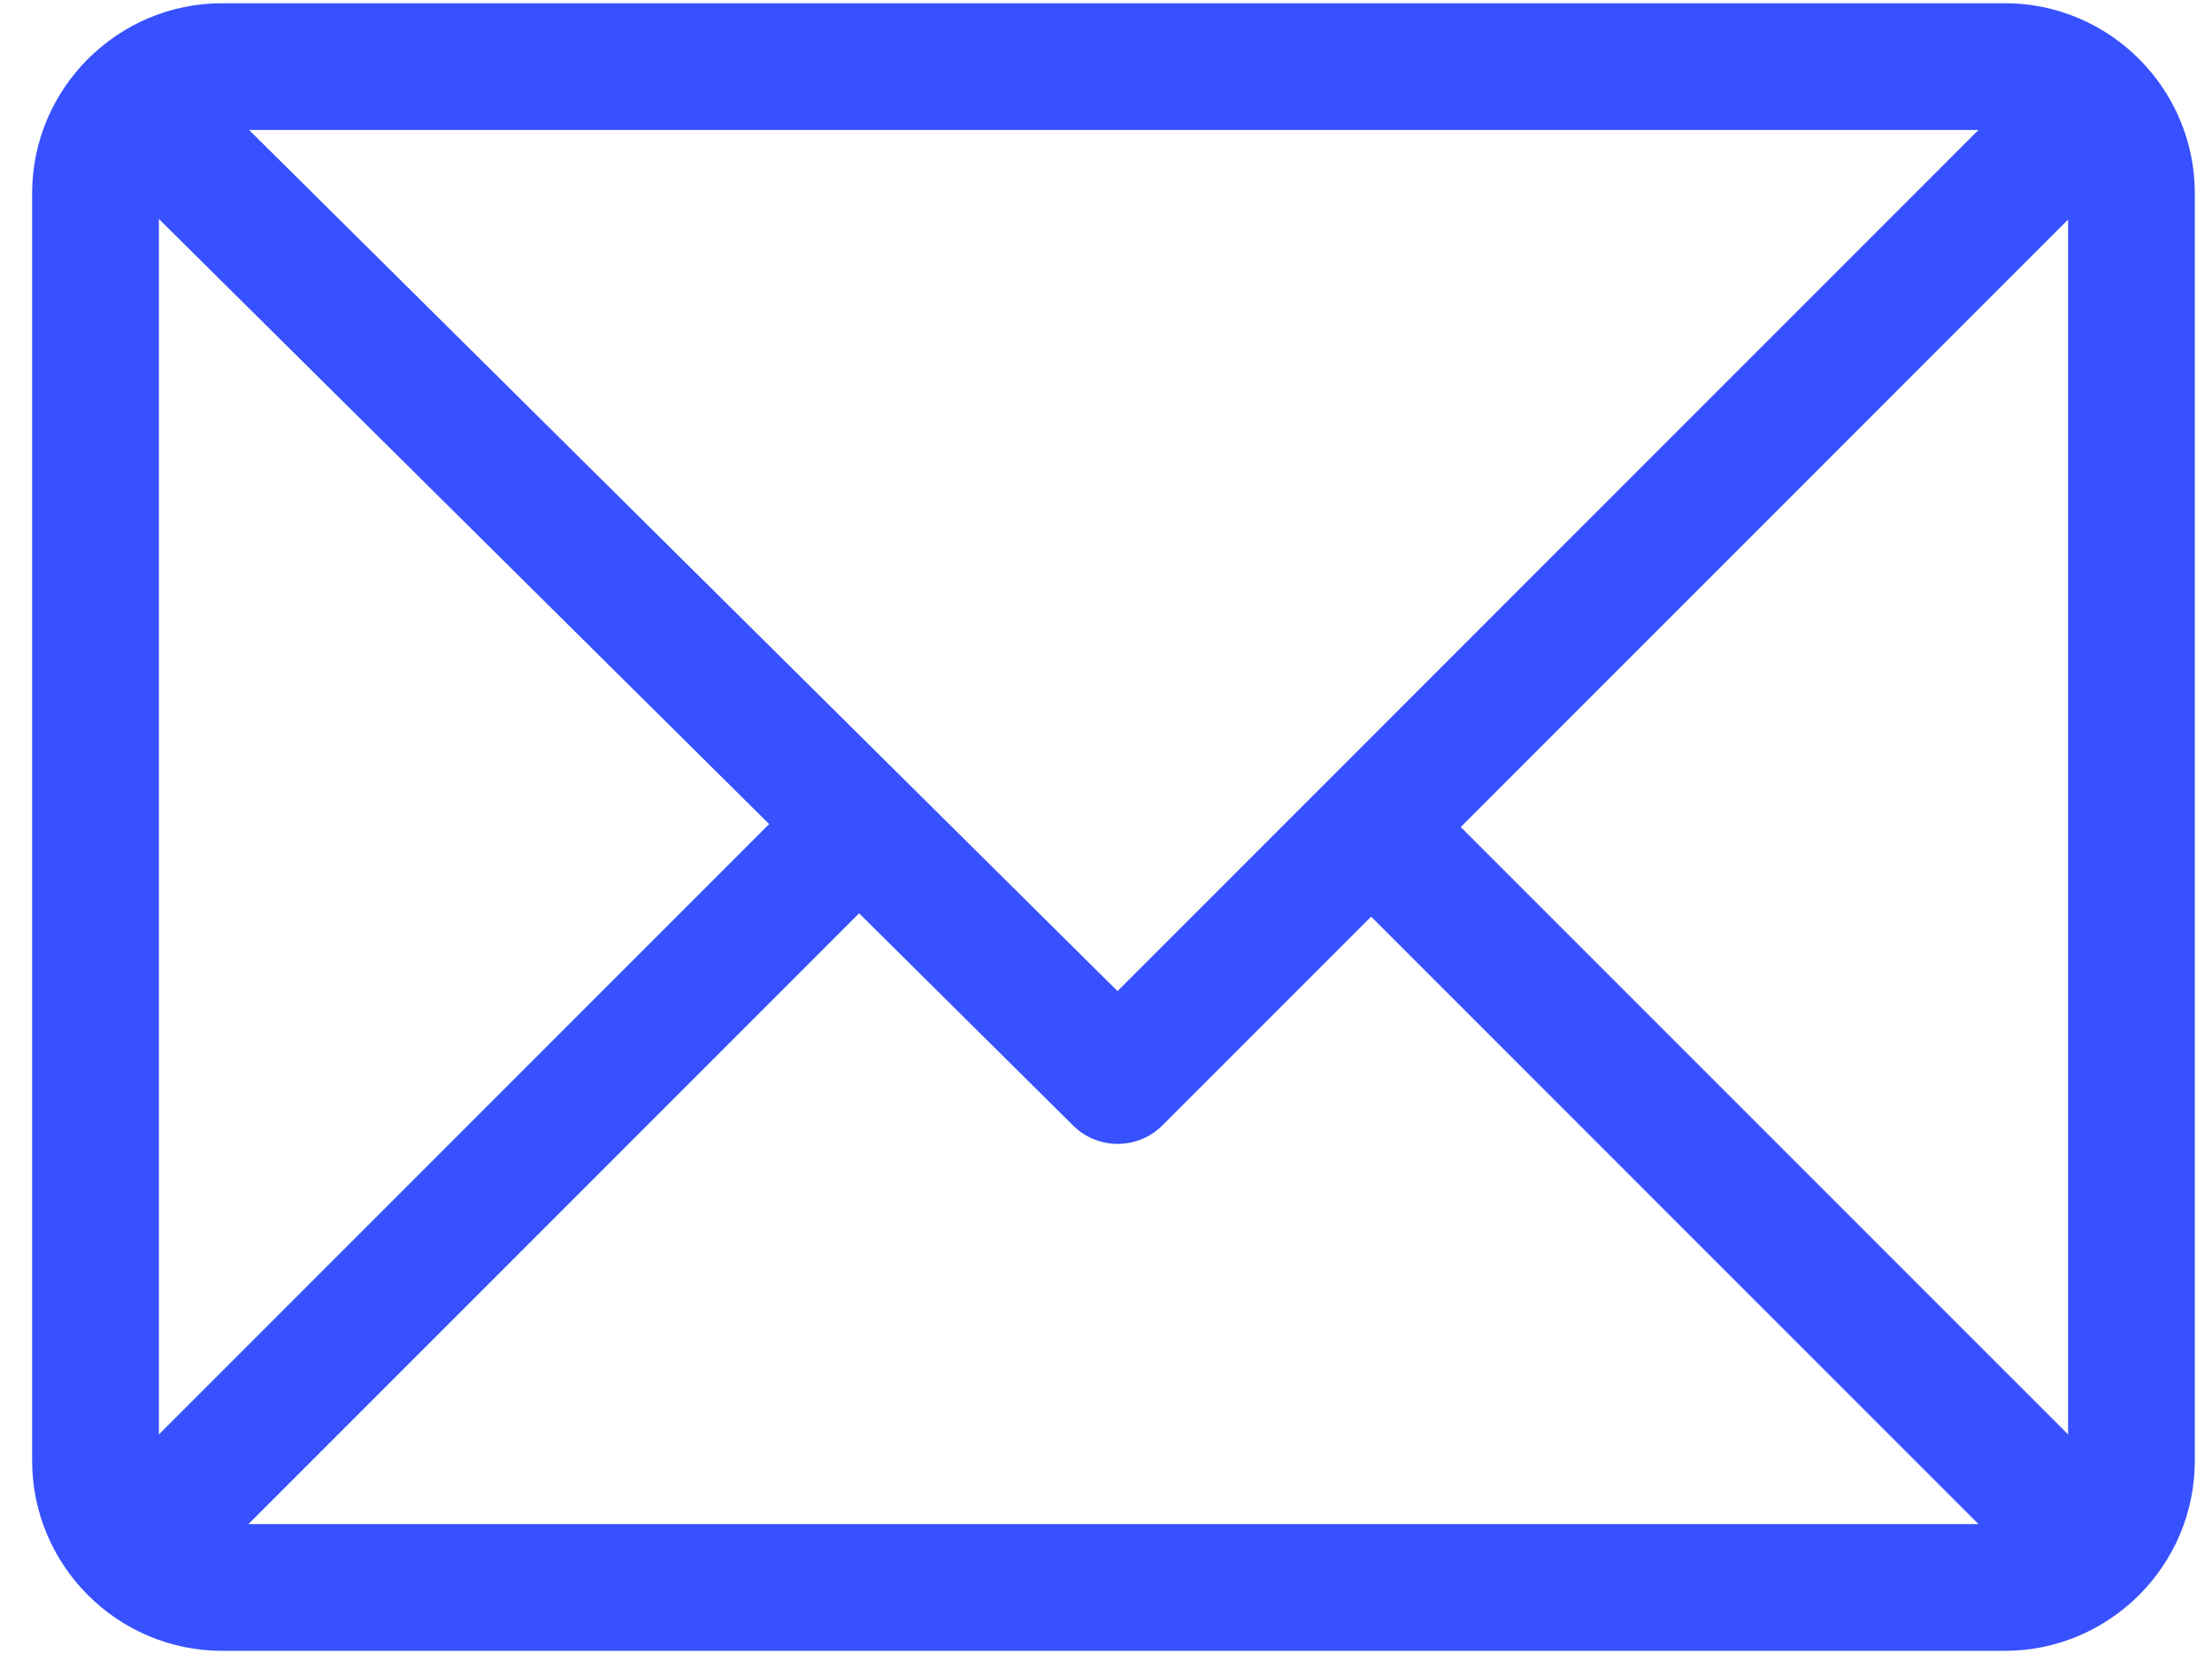 <svg width="57" height="43" viewBox="0 0 57 43" fill="none" xmlns="http://www.w3.org/2000/svg">
<path d="M51.659 0.083H5.726C3.029 0.083 0.828 2.281 0.828 4.981V37.635C0.828 40.325 3.019 42.533 5.726 42.533H51.659C54.35 42.533 56.557 40.342 56.557 37.635V4.981C56.557 2.29 54.367 0.083 51.659 0.083ZM50.983 3.348L28.797 25.535L6.418 3.348H50.983ZM4.094 36.958V5.641L19.82 21.232L4.094 36.958ZM6.402 39.267L22.138 23.531L27.652 28.998C28.29 29.631 29.32 29.629 29.956 28.993L35.332 23.617L50.983 39.267H6.402ZM53.292 36.958L37.641 21.308L53.292 5.657V36.958Z" fill="url(#paint0_linear_88_1003)"/>
<defs>
<linearGradient id="paint0_linear_88_1003" x1="28.693" y1="0.083" x2="28.693" y2="42.533" gradientUnits="userSpaceOnUse">
<stop stop-color="#3751FF"/>
<stop offset="1" stop-color="#3751FF"/>
</linearGradient>
</defs>
</svg>
